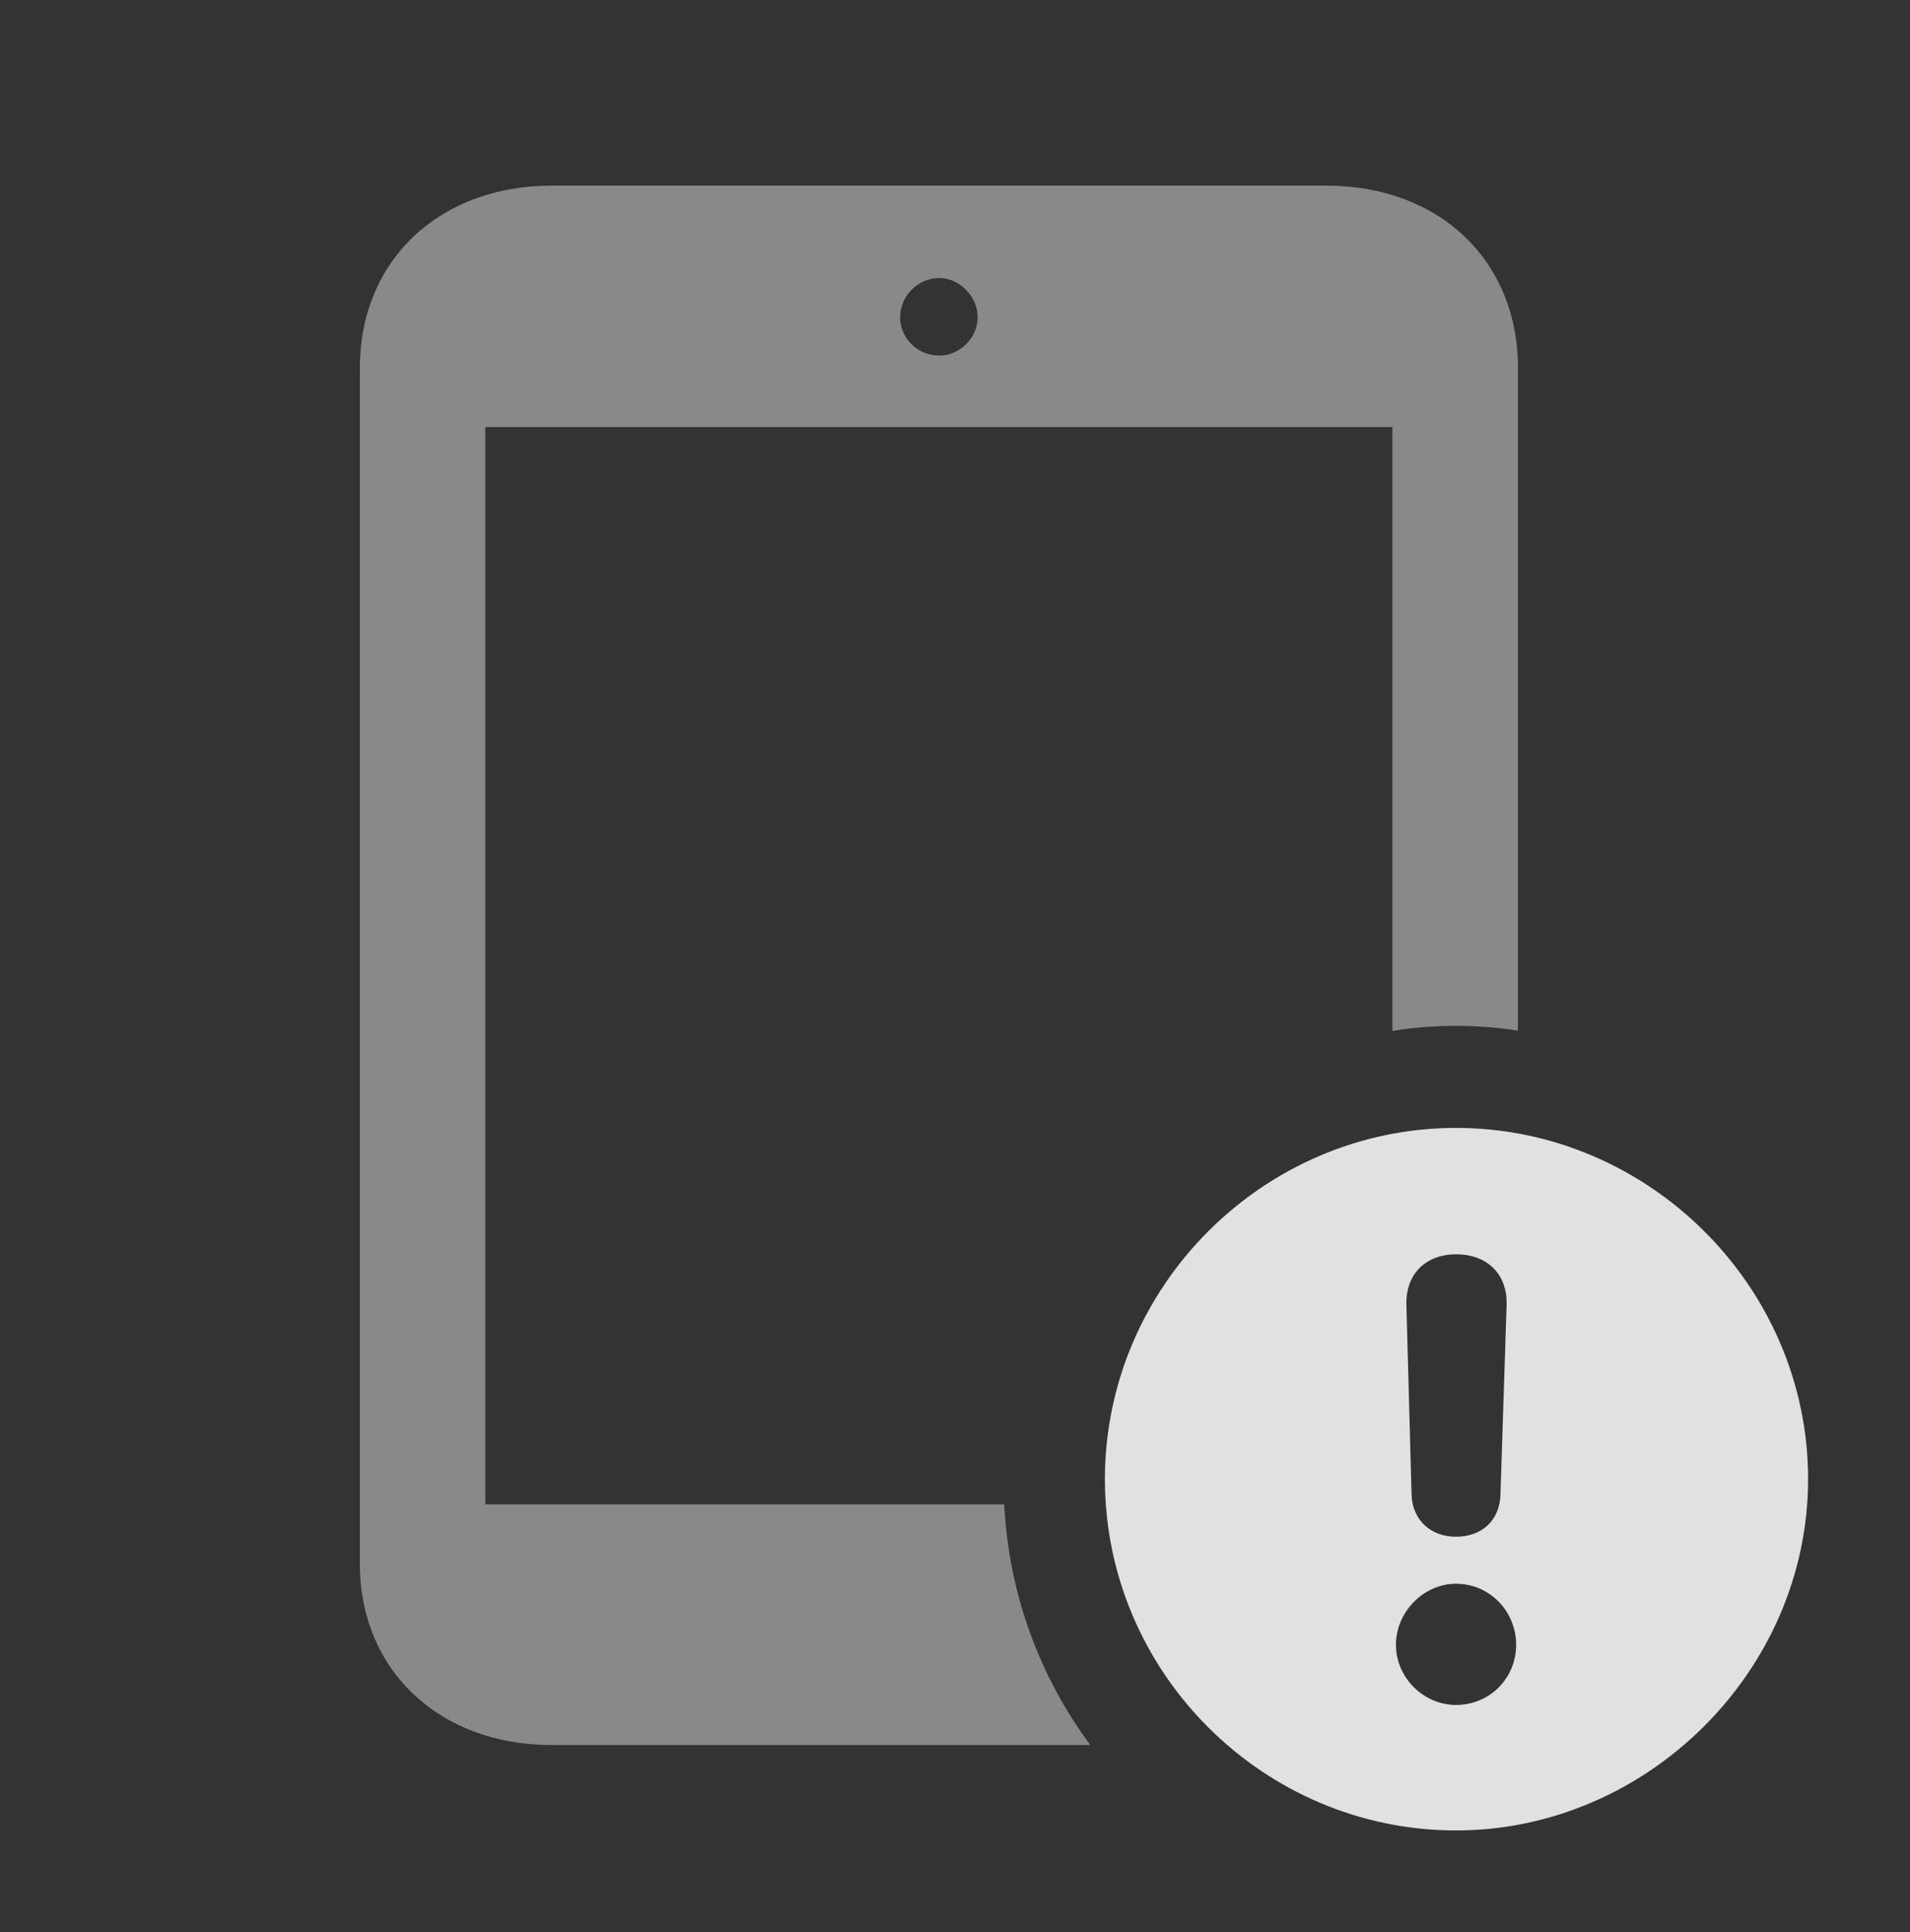 <?xml version="1.0" encoding="UTF-8"?>
<!--Generator: Apple Native CoreSVG 341-->
<!DOCTYPE svg
PUBLIC "-//W3C//DTD SVG 1.1//EN"
       "http://www.w3.org/Graphics/SVG/1.1/DTD/svg11.dtd">
<svg version="1.1" xmlns="http://www.w3.org/2000/svg" xmlns:xlink="http://www.w3.org/1999/xlink" viewBox="0 0 21.406 21.65">
 <rect x="0" y="0" width="21.406" height="21.65" fill="#333333" stroke="none"/>
 <g>
  <rect height="21.65" opacity="0" width="21.406" x="0" y="0"/>
  <path d="M17.012 4.121L17.012 11.548C16.786 11.511 16.554 11.494 16.318 11.494C16.076 11.494 15.837 11.511 15.605 11.551L15.605 4.785L5.439 4.785L5.439 16.855L11.255 16.855C11.304 17.86 11.655 18.788 12.219 19.551L6.182 19.551C4.922 19.551 4.033 18.711 4.033 17.52L4.033 4.121C4.033 2.92 4.922 2.08 6.182 2.08L14.863 2.08C16.133 2.08 17.012 2.92 17.012 4.121ZM10.088 3.555C10.088 3.789 10.283 3.984 10.527 3.984C10.752 3.984 10.957 3.789 10.957 3.555C10.957 3.32 10.752 3.115 10.527 3.115C10.283 3.115 10.088 3.32 10.088 3.555Z" fill="white" fill-opacity="0.425"/>
  <path d="M20.264 16.572C20.264 18.721 18.457 20.508 16.318 20.508C14.16 20.508 12.383 18.74 12.383 16.572C12.383 14.414 14.16 12.637 16.318 12.637C18.477 12.637 20.264 14.414 20.264 16.572ZM15.645 18.428C15.645 18.799 15.957 19.102 16.318 19.102C16.699 19.102 16.992 18.799 16.992 18.428C16.992 18.057 16.699 17.744 16.318 17.744C15.957 17.744 15.645 18.057 15.645 18.428ZM15.762 14.619L15.82 16.748C15.83 17.031 16.035 17.217 16.318 17.217C16.611 17.217 16.807 17.031 16.816 16.748L16.885 14.619C16.895 14.277 16.67 14.053 16.318 14.053C15.977 14.053 15.752 14.277 15.762 14.619Z" fill="white" fill-opacity="0.85"/>
 </g>
</svg>

